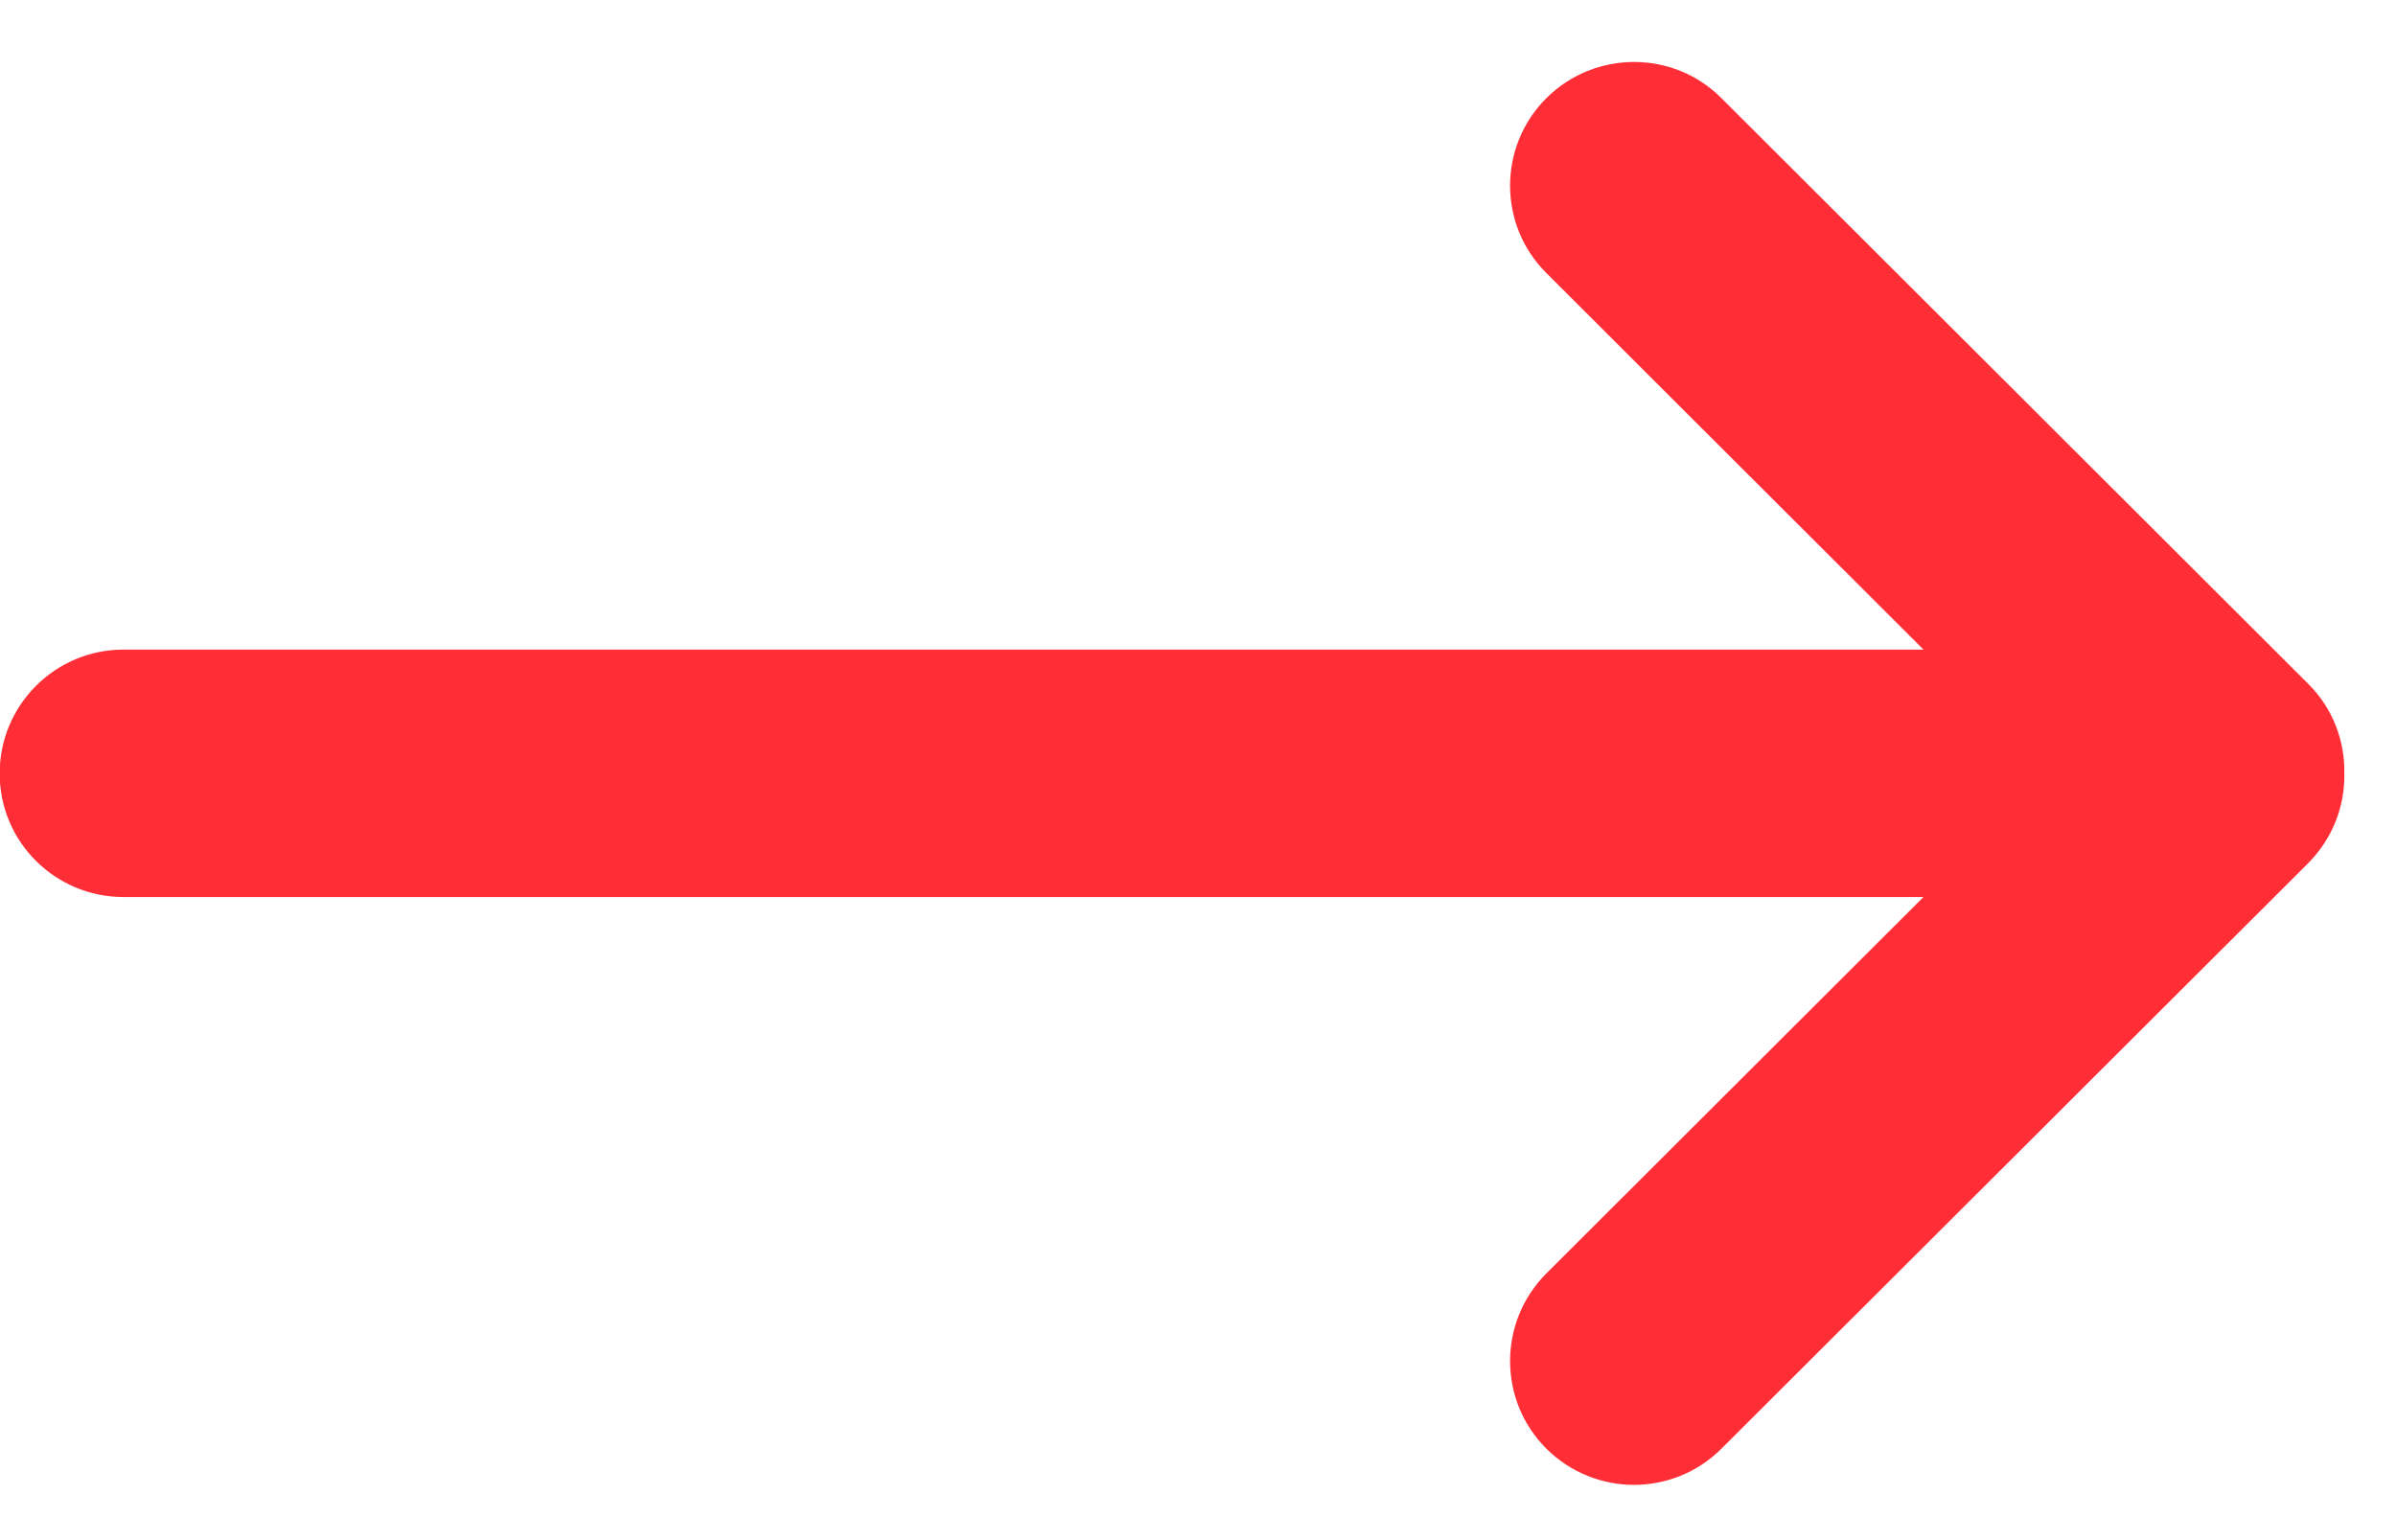 <svg 
 xmlns="http://www.w3.org/2000/svg"
 xmlns:xlink="http://www.w3.org/1999/xlink"
 width="14px" height="9px">
<path fill-rule="evenodd"  fill="rgb(255, 46, 54)"
 d="M13.487,3.996 L10.059,0.574 C9.777,0.291 9.318,0.292 9.035,0.574 C8.753,0.856 8.753,1.314 9.035,1.595 L11.239,3.796 L0.722,3.796 C0.322,3.796 -0.002,4.120 -0.002,4.520 C-0.002,4.919 0.322,5.242 0.722,5.242 L11.239,5.242 L9.035,7.442 C8.753,7.725 8.753,8.183 9.035,8.465 C9.177,8.606 9.362,8.677 9.547,8.677 C9.733,8.677 9.918,8.606 10.059,8.465 L13.487,5.044 C13.631,4.898 13.702,4.709 13.698,4.520 C13.702,4.330 13.631,4.139 13.487,3.996 Z"/>
</svg>